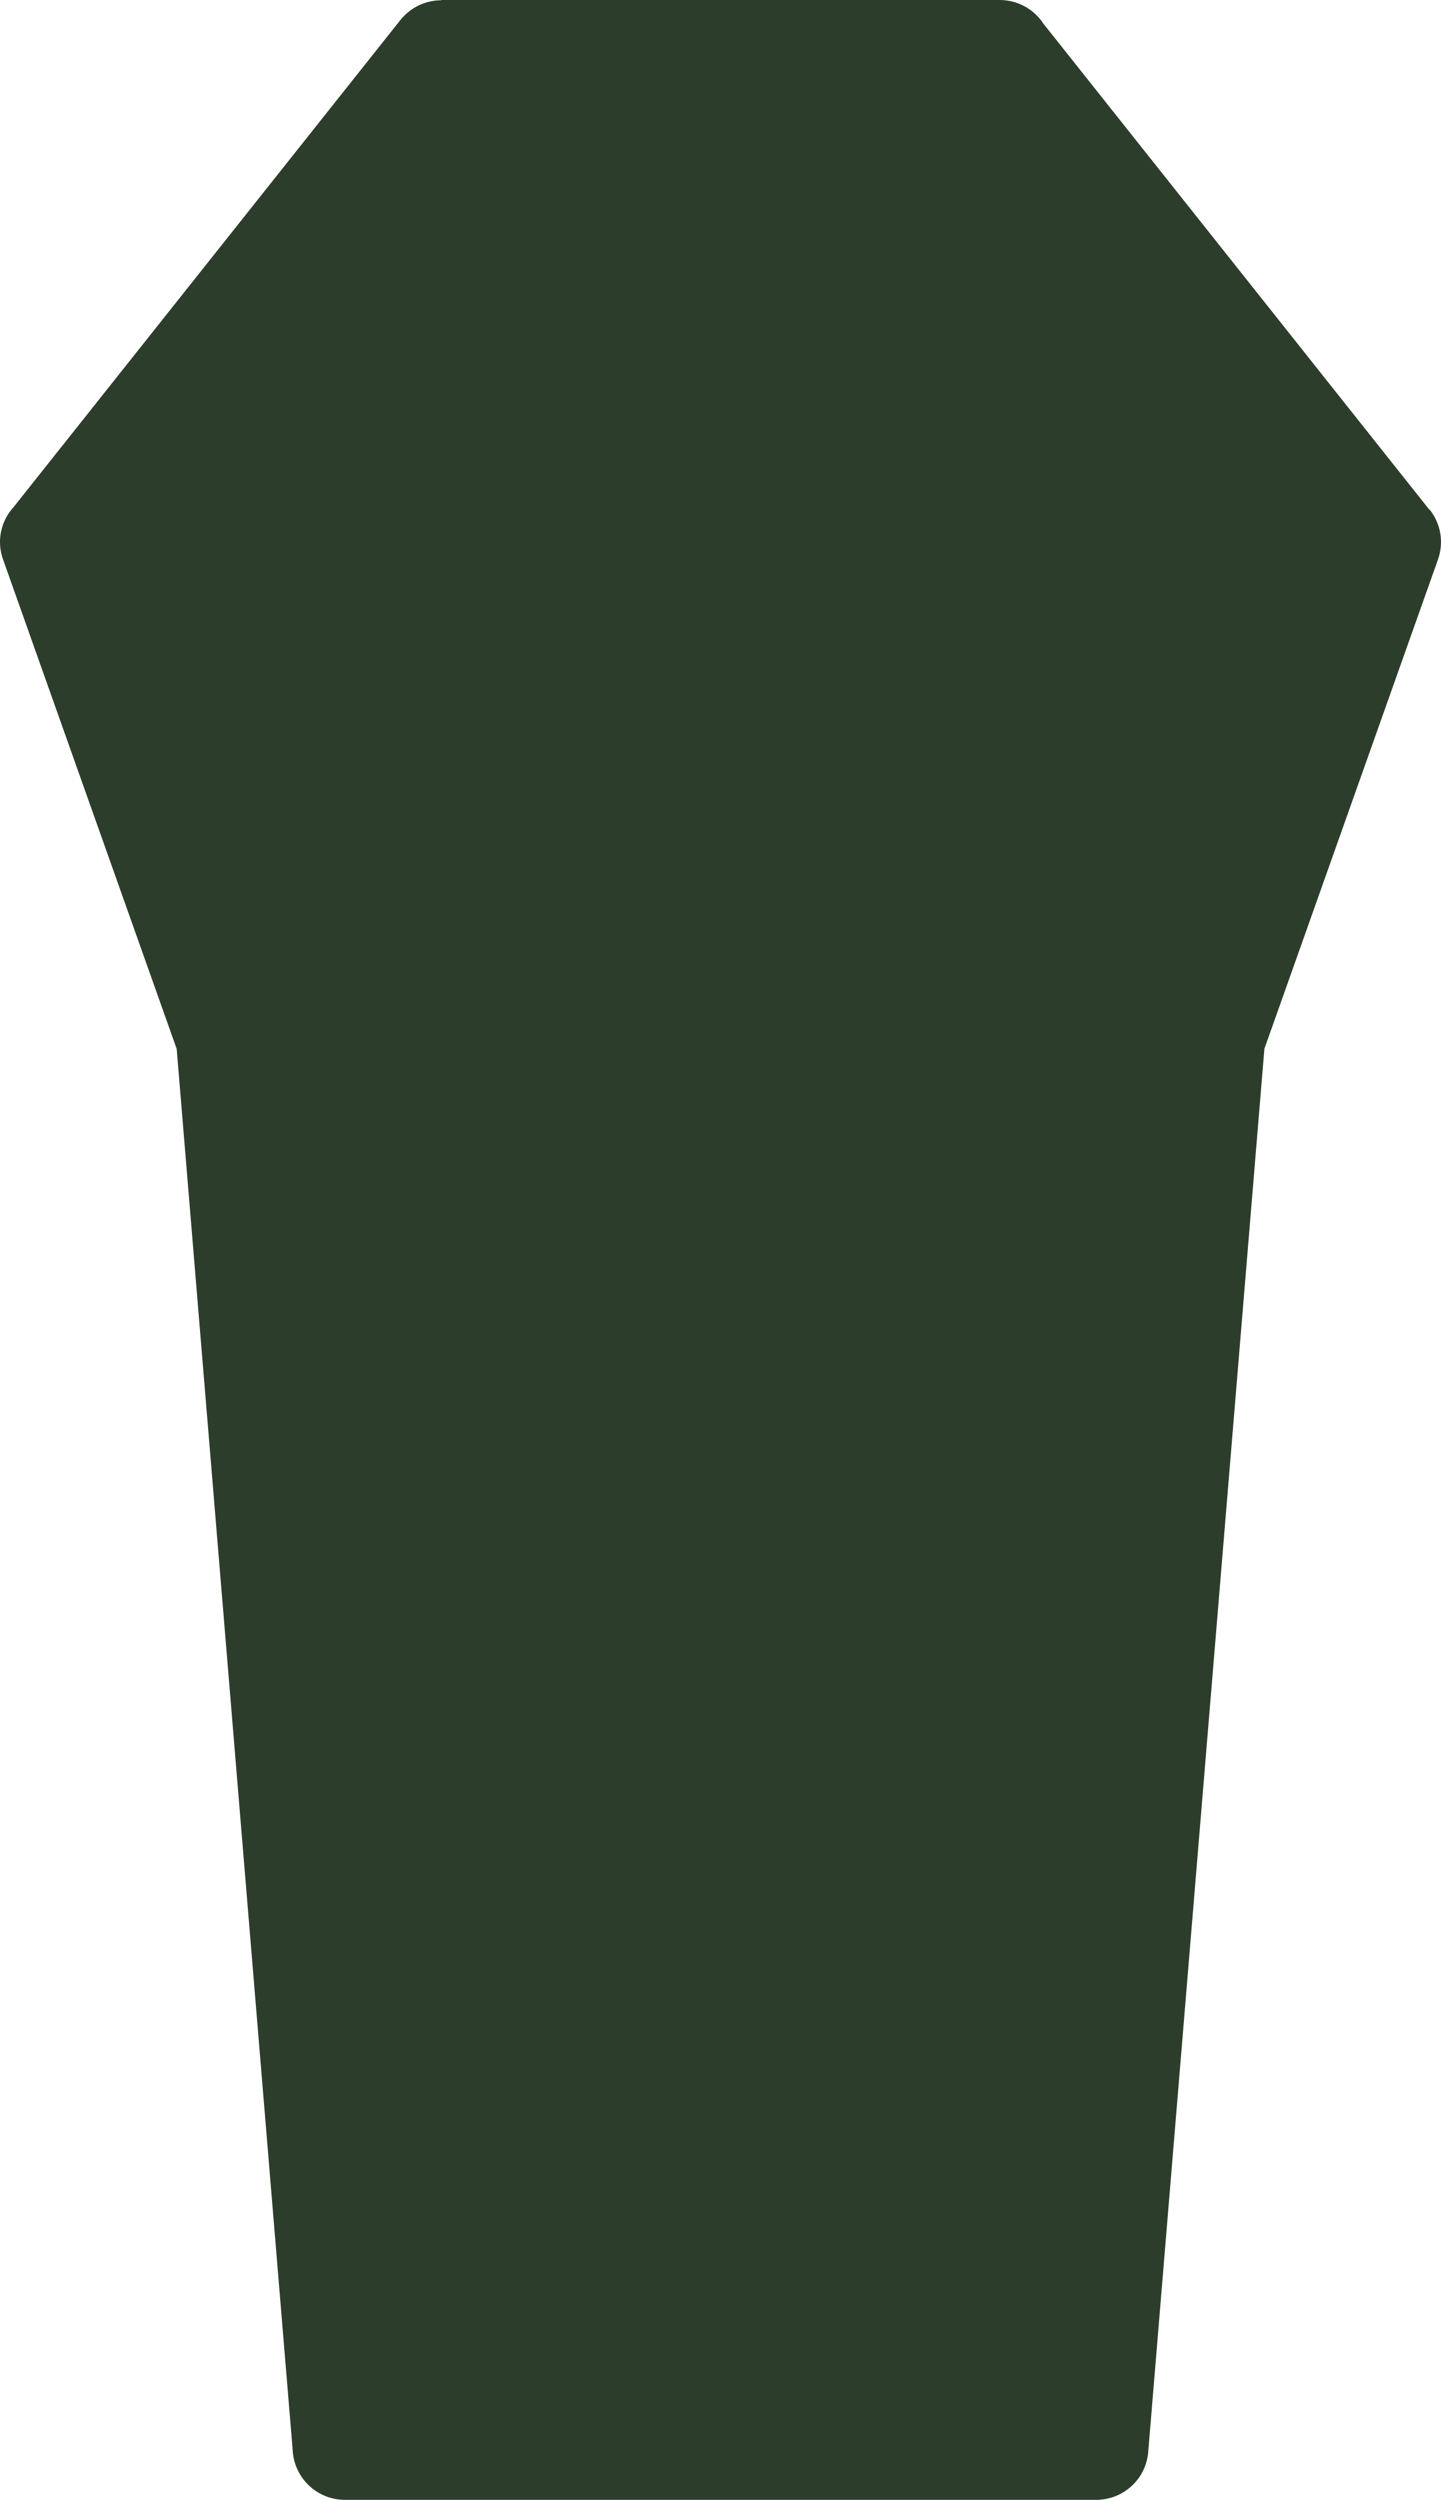 <svg width="49" height="85" viewBox="0 0 49 85" fill="none" xmlns="http://www.w3.org/2000/svg">
<path fill-rule="evenodd" clip-rule="evenodd" d="M35.483 0.808L48.61 17.338L48.62 17.334C49.009 17.83 49.094 18.463 48.9 19.017L42.995 35.66L39.044 83.374C38.969 84.3 38.191 85 37.276 85H11.727C10.779 85 10.001 84.253 9.953 83.317L6.008 35.665L0.103 19.021C-0.125 18.383 0.037 17.702 0.468 17.235L13.615 0.681C13.966 0.241 14.483 0.009 15.004 0.009V0H33.994C34.615 0 35.165 0.321 35.483 0.808Z" fill="#2D3D2B"/>

</svg>
